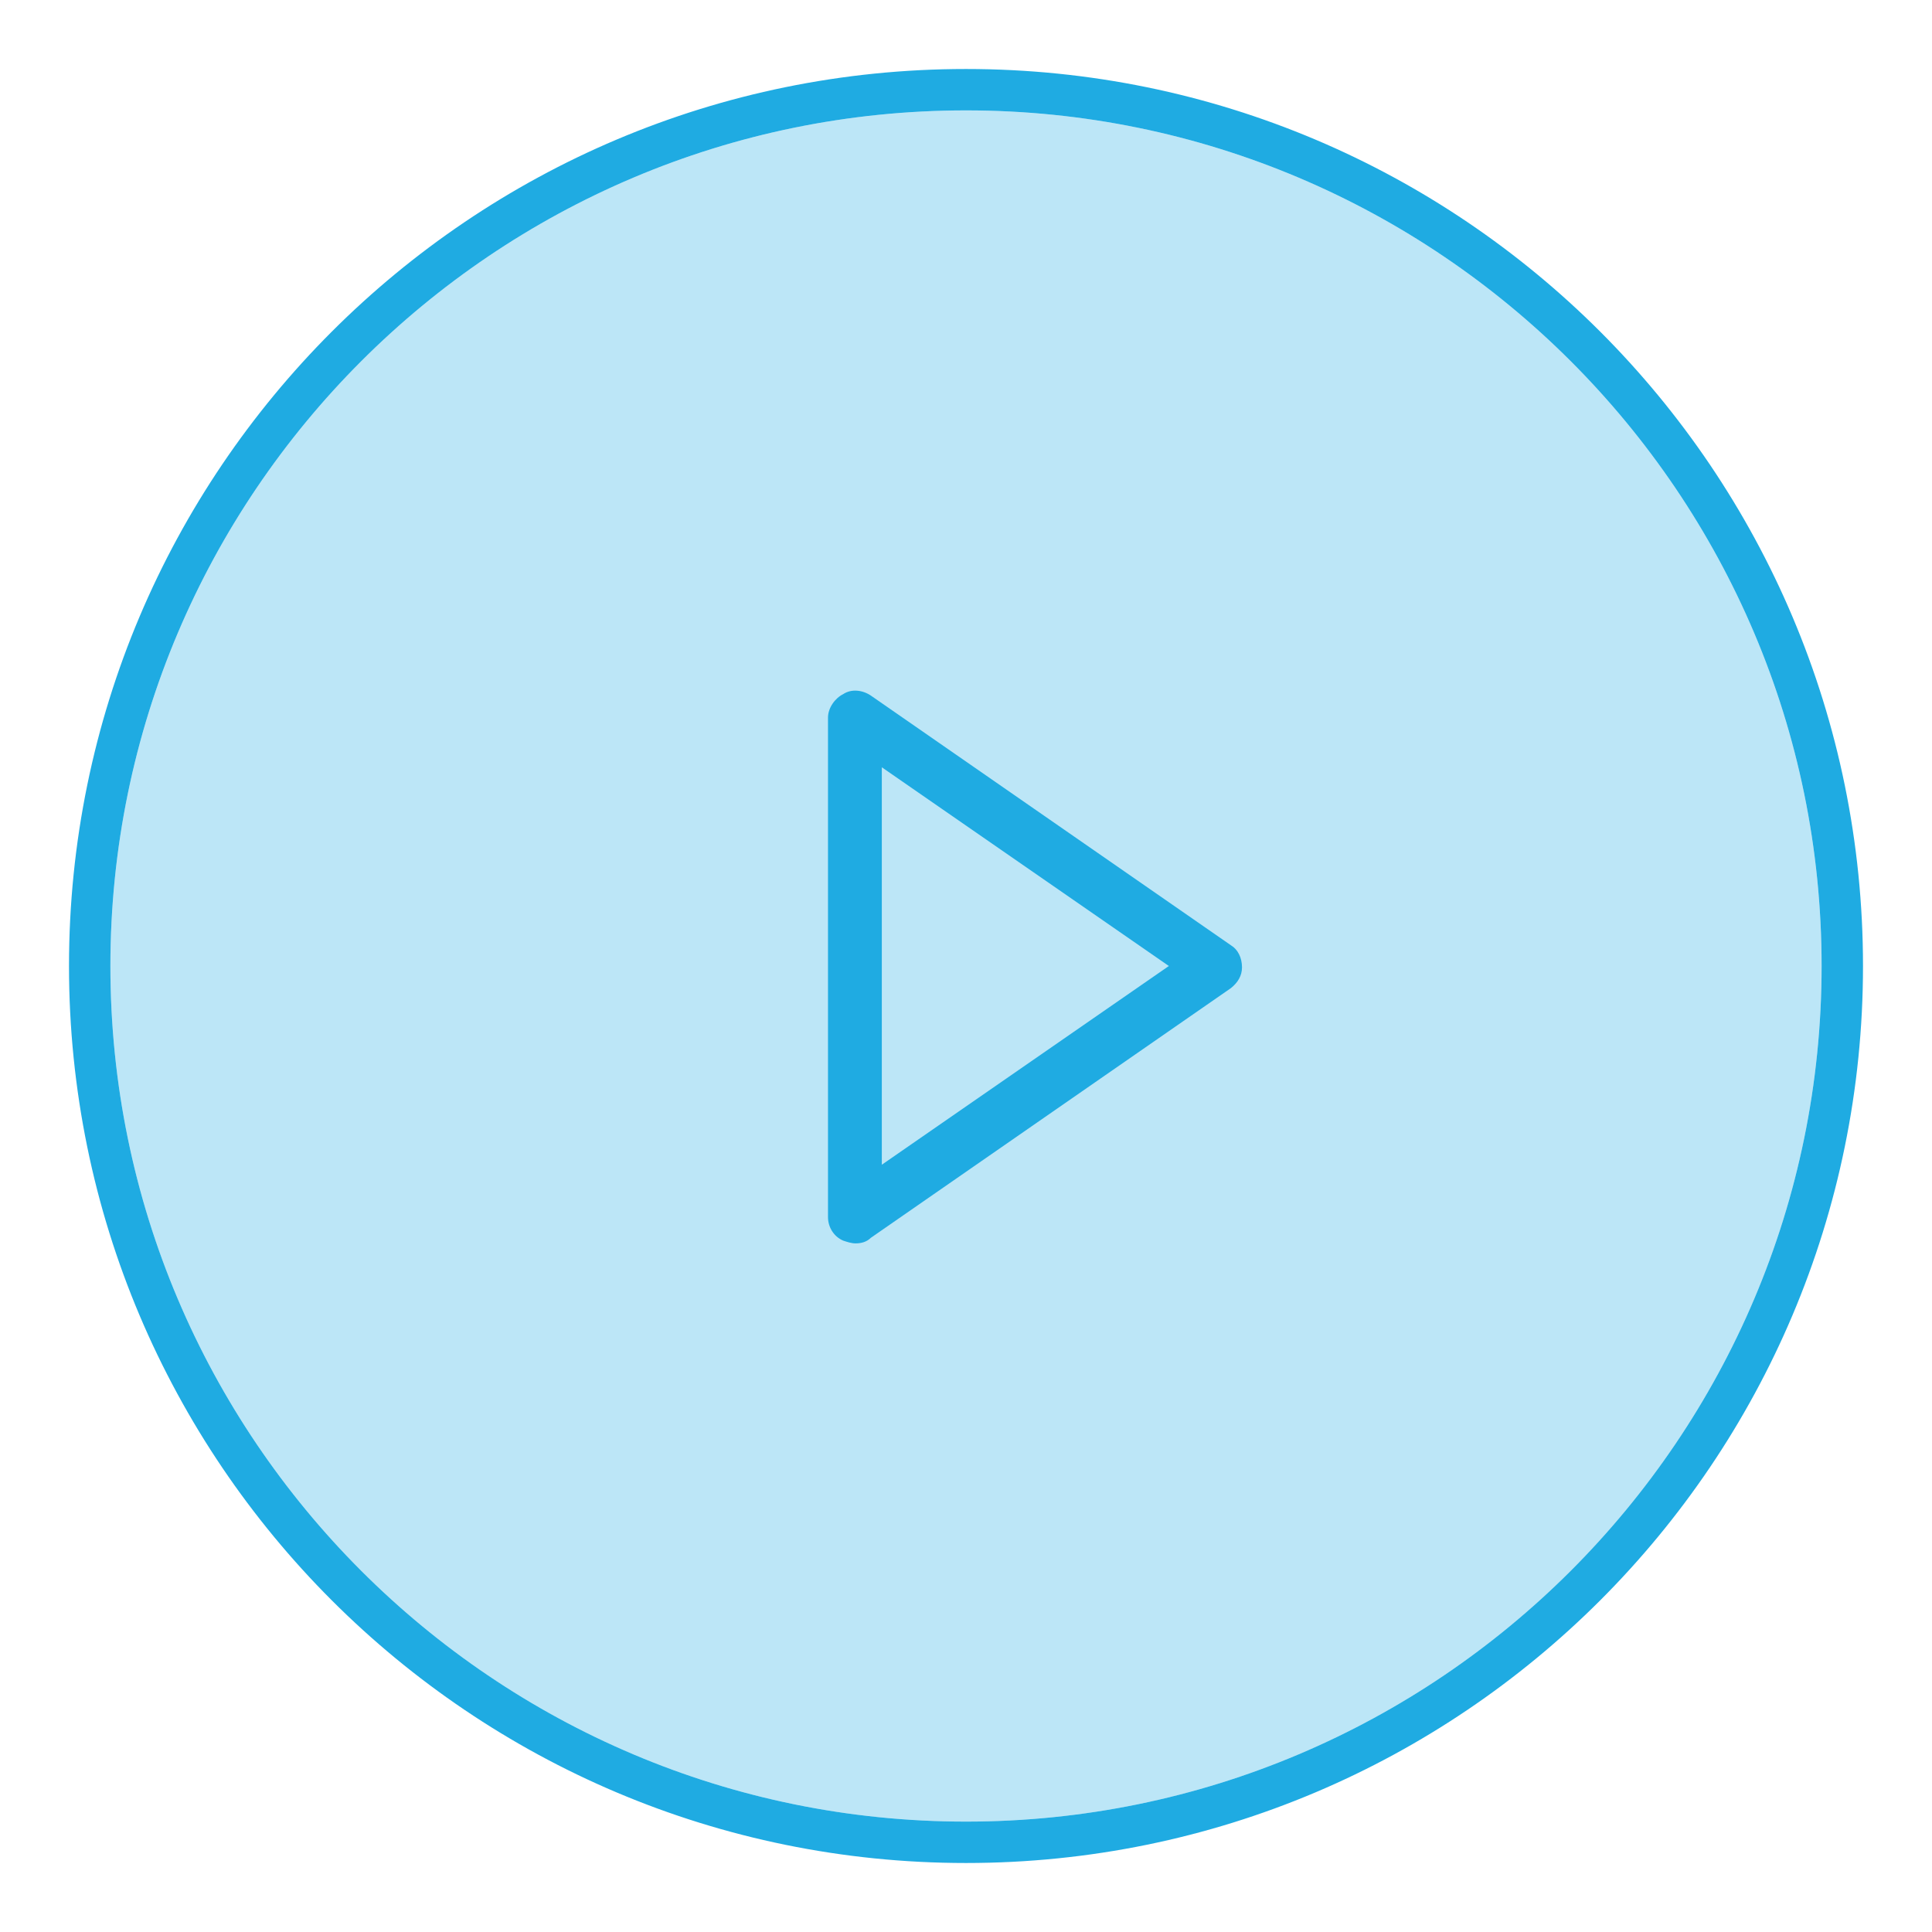 <?xml version="1.0" encoding="utf-8"?>
<!-- Generator: Adobe Illustrator 21.0.0, SVG Export Plug-In . SVG Version: 6.00 Build 0)  -->
<svg version="1.1" id="Layer_1" xmlns="http://www.w3.org/2000/svg" xmlns:xlink="http://www.w3.org/1999/xlink" x="0px" y="0px"
	 viewBox="0 0 140 140" style="enable-background:new 0 0 140 140;" xml:space="preserve">
<style type="text/css">
	.st0{opacity:0.3;fill:#1FABE2;}
	.st1{fill:#1FABE2;}
</style>
<path class="st0" d="M70,132c-34.2,0-62-27.8-62-62S35.8,8,70,8s62,27.8,62,62S104.2,132,70,132z"/>
<path class="st1" d="M70,5C34.1,5,5,34.1,5,70s29.1,65,65,65s65-29.1,65-65S105.9,5,70,5z M70,132c-34.2,0-62-27.8-62-62
	S35.8,8,70,8s62,27.8,62,62S104.2,132,70,132z"/>
<g id="Shape_2_copy">
	<g>
		<path class="st1" d="M89.2,68.5L63.1,50.4c-0.6-0.4-1.4-0.5-2-0.1c-0.6,0.3-1.1,1-1.1,1.7v36.2c0,0.7,0.4,1.4,1.1,1.7
			c0.3,0.1,0.6,0.2,0.9,0.2c0.4,0,0.8-0.1,1.1-0.4l26.1-18.1c0.5-0.4,0.8-0.9,0.8-1.5C90,69.4,89.7,68.8,89.2,68.5z M63.9,84.4V55.6
			L84.7,70L63.9,84.4z"/>
	</g>
</g>
</svg>

